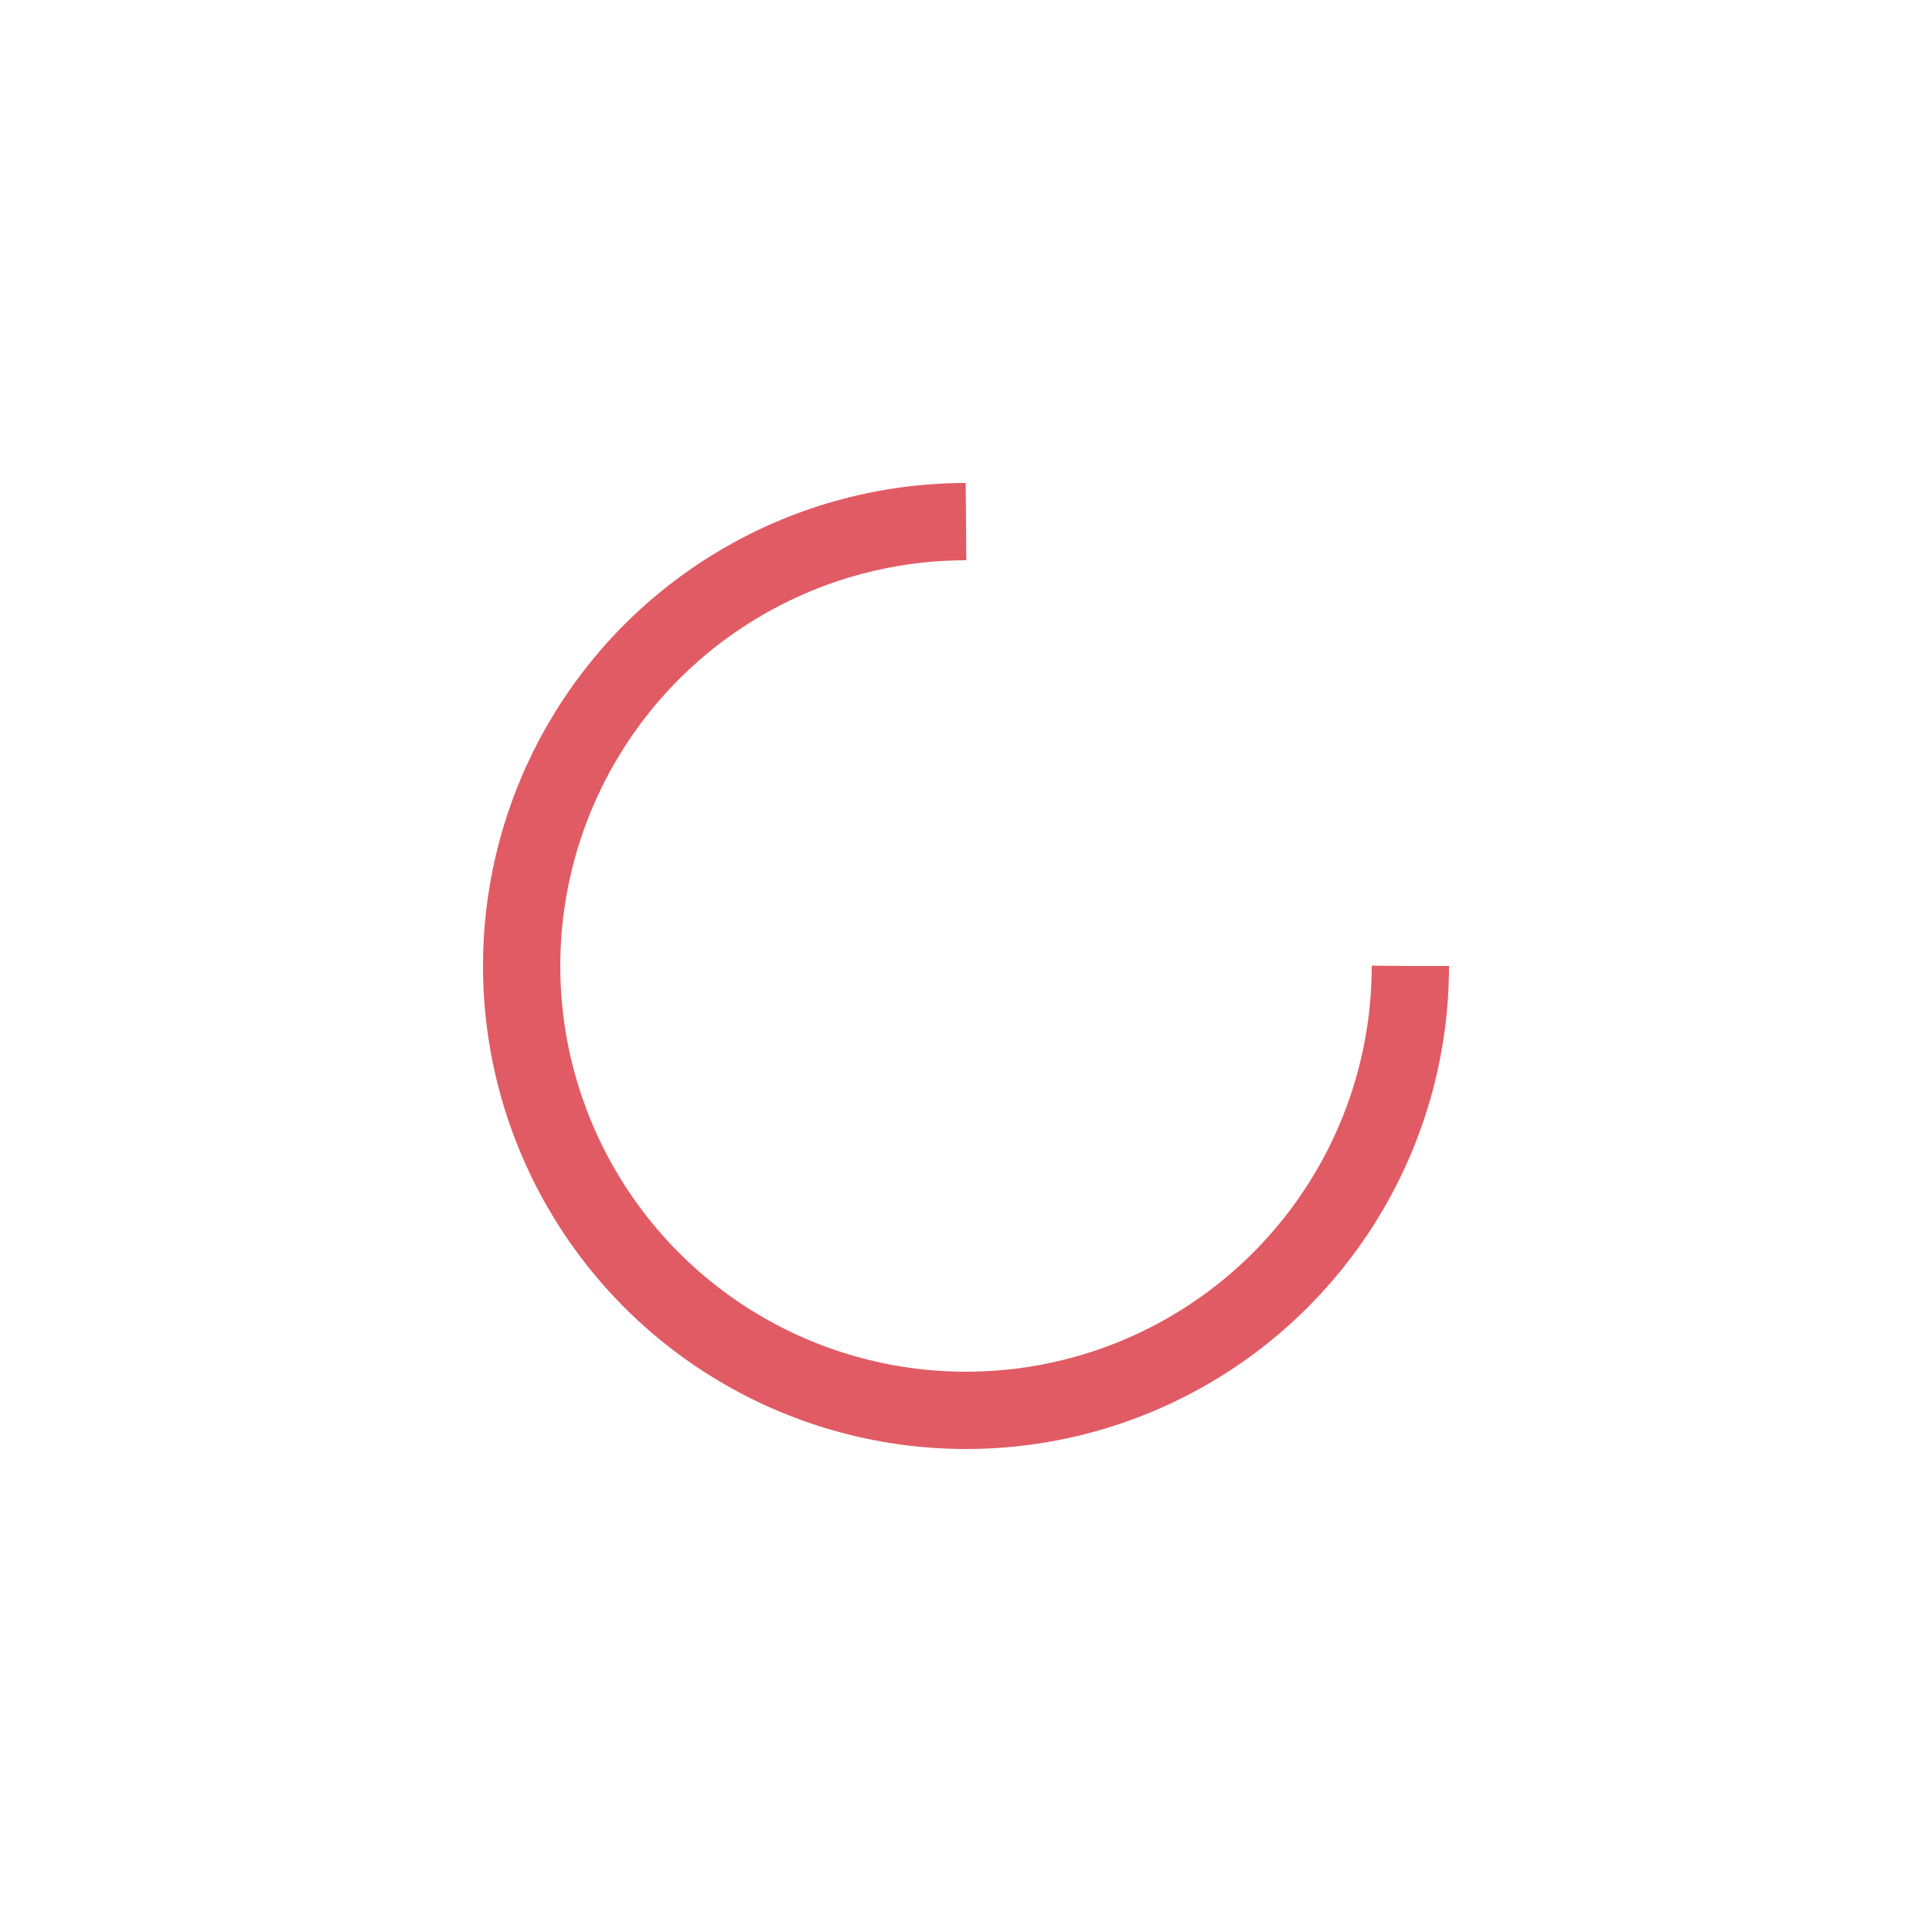 <svg xmlns="http://www.w3.org/2000/svg" viewBox="0 0 100 100" preserveAspectRatio="xMidYMid" width="154" height="154" style="shape-rendering: auto; display: block; background: transparent;" xmlns:xlink="http://www.w3.org/1999/xlink"><g><circle stroke-dasharray="108.385 38.128" r="23" stroke-width="4" stroke="#e15b64" fill="none" cy="50" cx="50">
  <animateTransform keyTimes="0;1" values="0 50 50;360 50 50" dur="1.064s" repeatCount="indefinite" type="rotate" attributeName="transform"></animateTransform>
</circle><g></g></g><!-- [ldio] generated by https://loading.io --></svg>